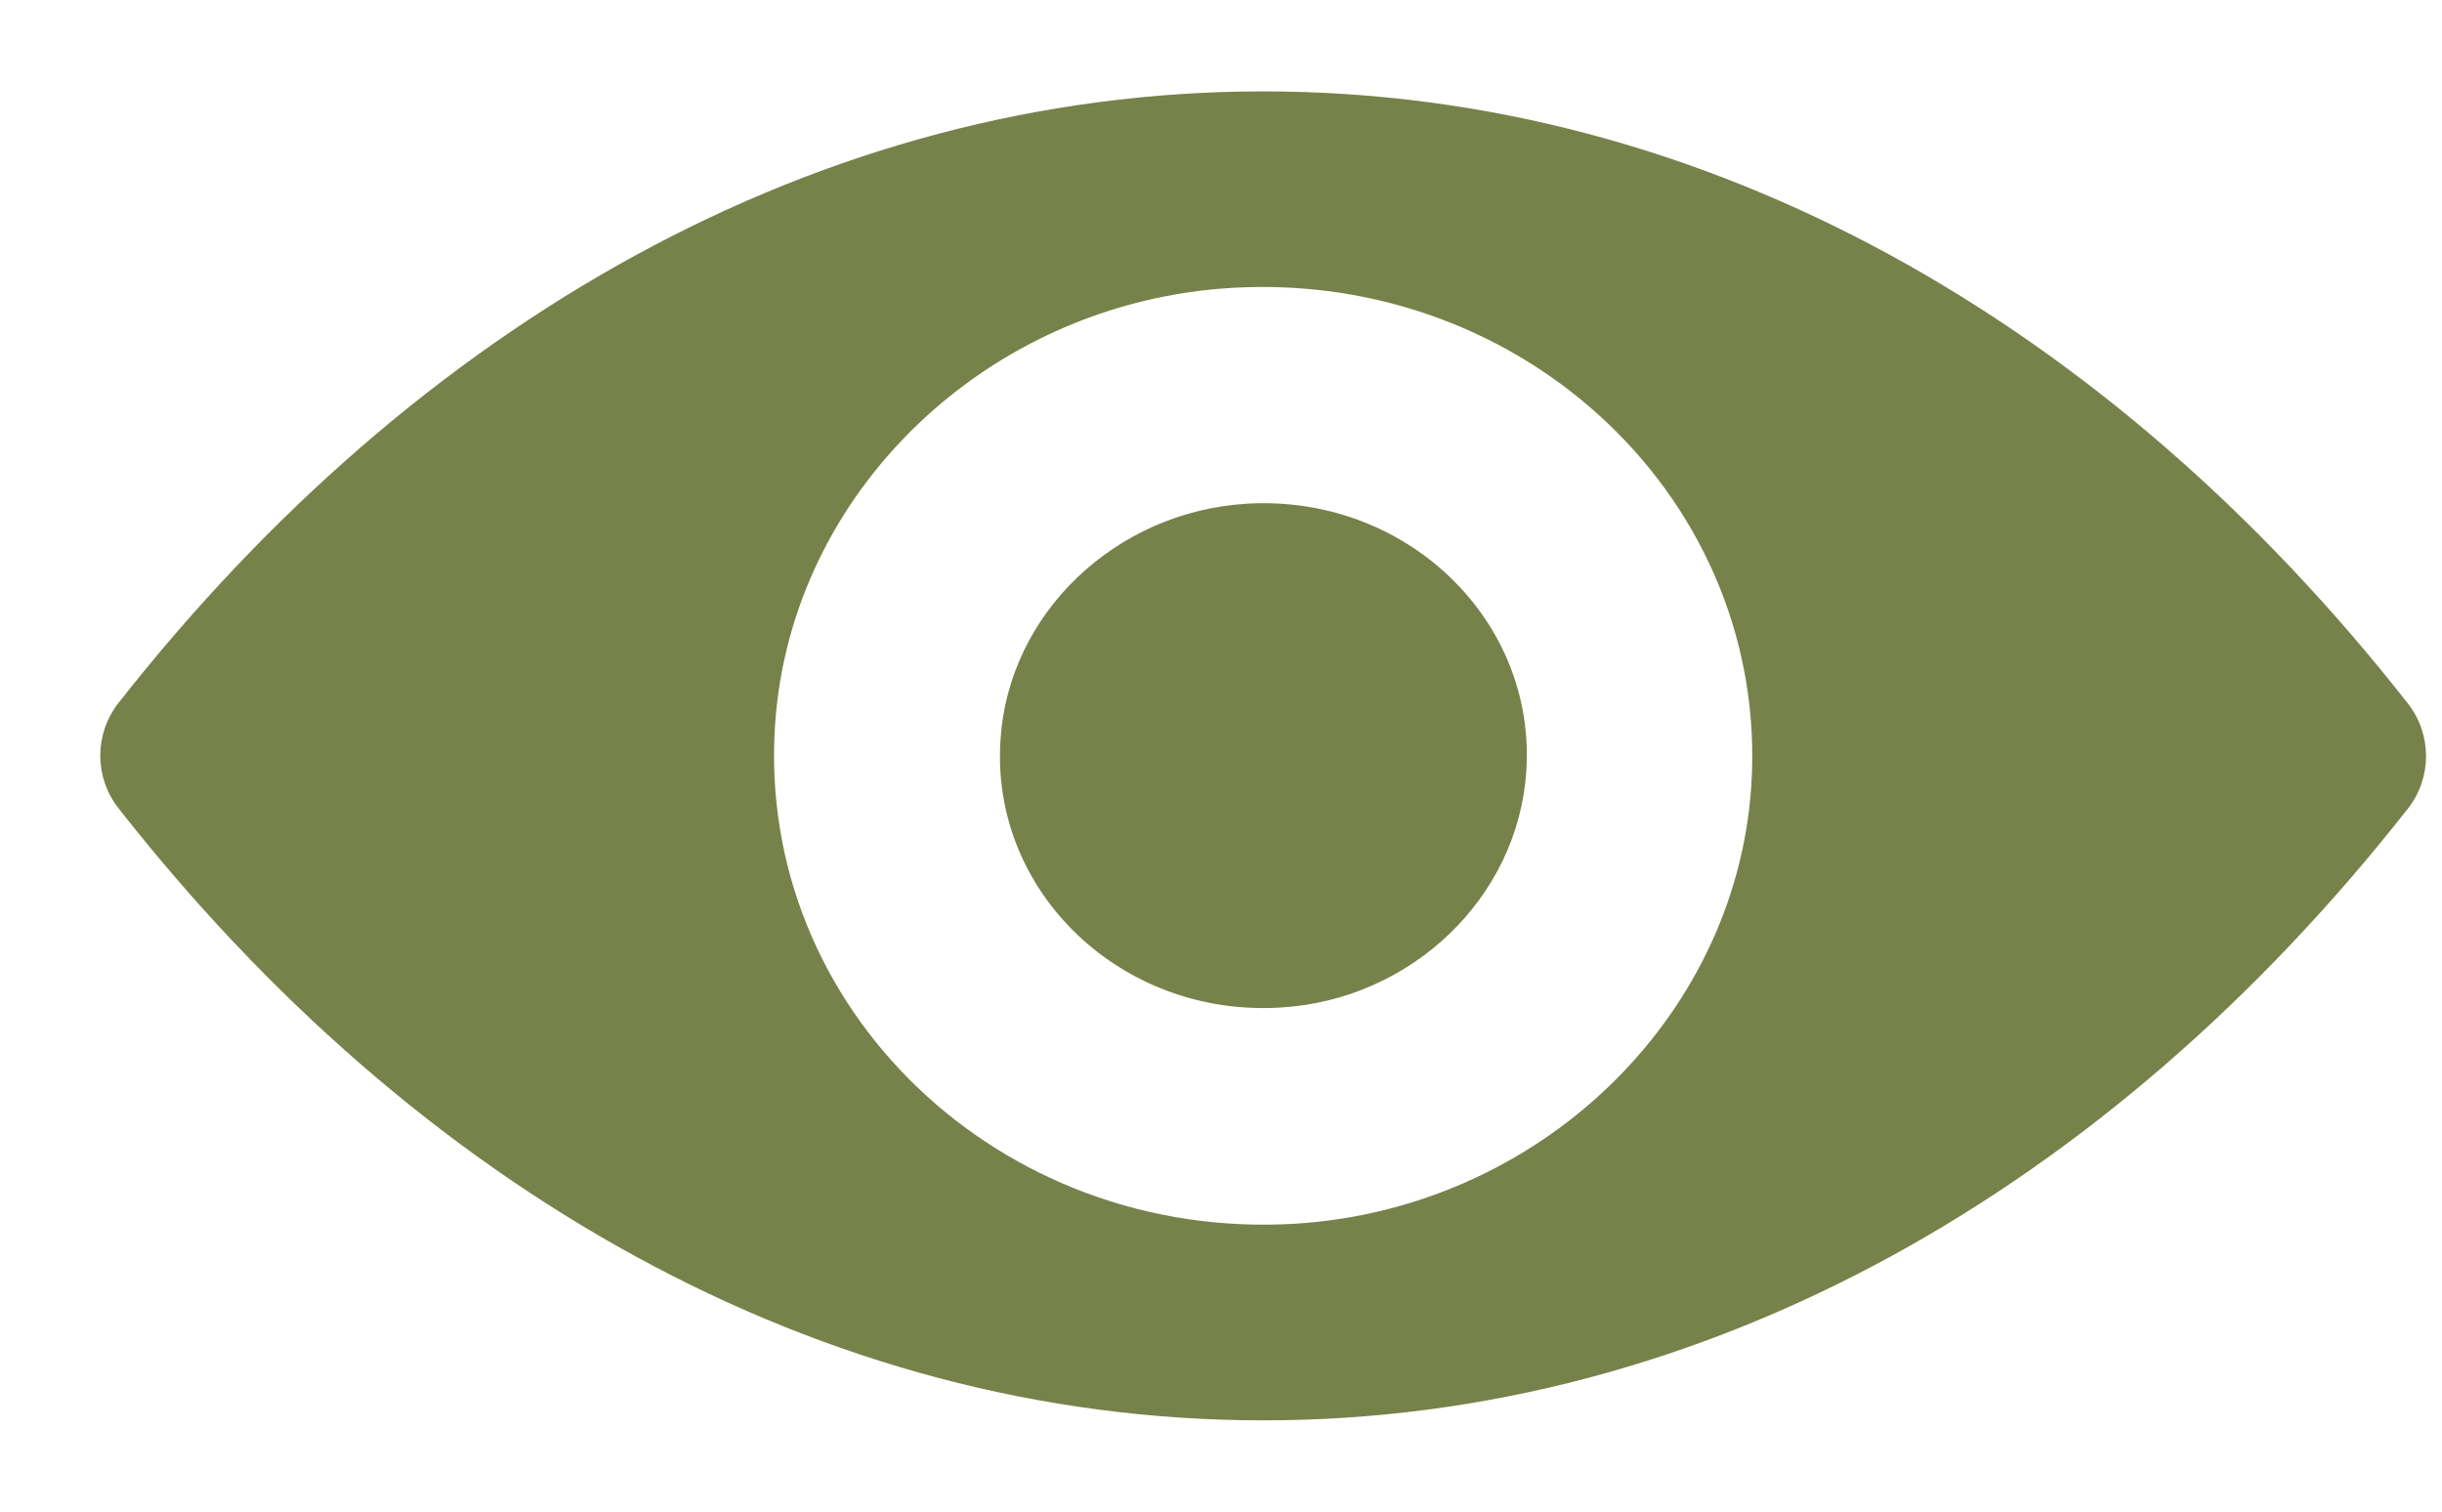 <svg width="21" height="13" viewBox="0 0 21 13" fill="none" xmlns="http://www.w3.org/2000/svg">
<path d="M10.863 0.786C7.041 0.786 3.576 2.79 1.019 6.045C0.81 6.312 0.81 6.685 1.019 6.951C3.576 10.211 7.041 12.215 10.863 12.215C14.684 12.215 18.149 10.211 20.706 6.955C20.915 6.689 20.915 6.316 20.706 6.049C18.149 2.79 14.684 0.786 10.863 0.786ZM11.137 10.524C8.6 10.677 6.505 8.673 6.665 6.238C6.796 4.23 8.494 2.602 10.588 2.476C13.125 2.324 15.22 4.328 15.06 6.763C14.925 8.767 13.227 10.395 11.137 10.524ZM11.01 8.665C9.643 8.748 8.514 7.669 8.604 6.359C8.674 5.277 9.59 4.402 10.719 4.332C12.086 4.249 13.215 5.328 13.125 6.638C13.051 7.724 12.135 8.599 11.01 8.665Z" fill="#76824A"/>
</svg>
